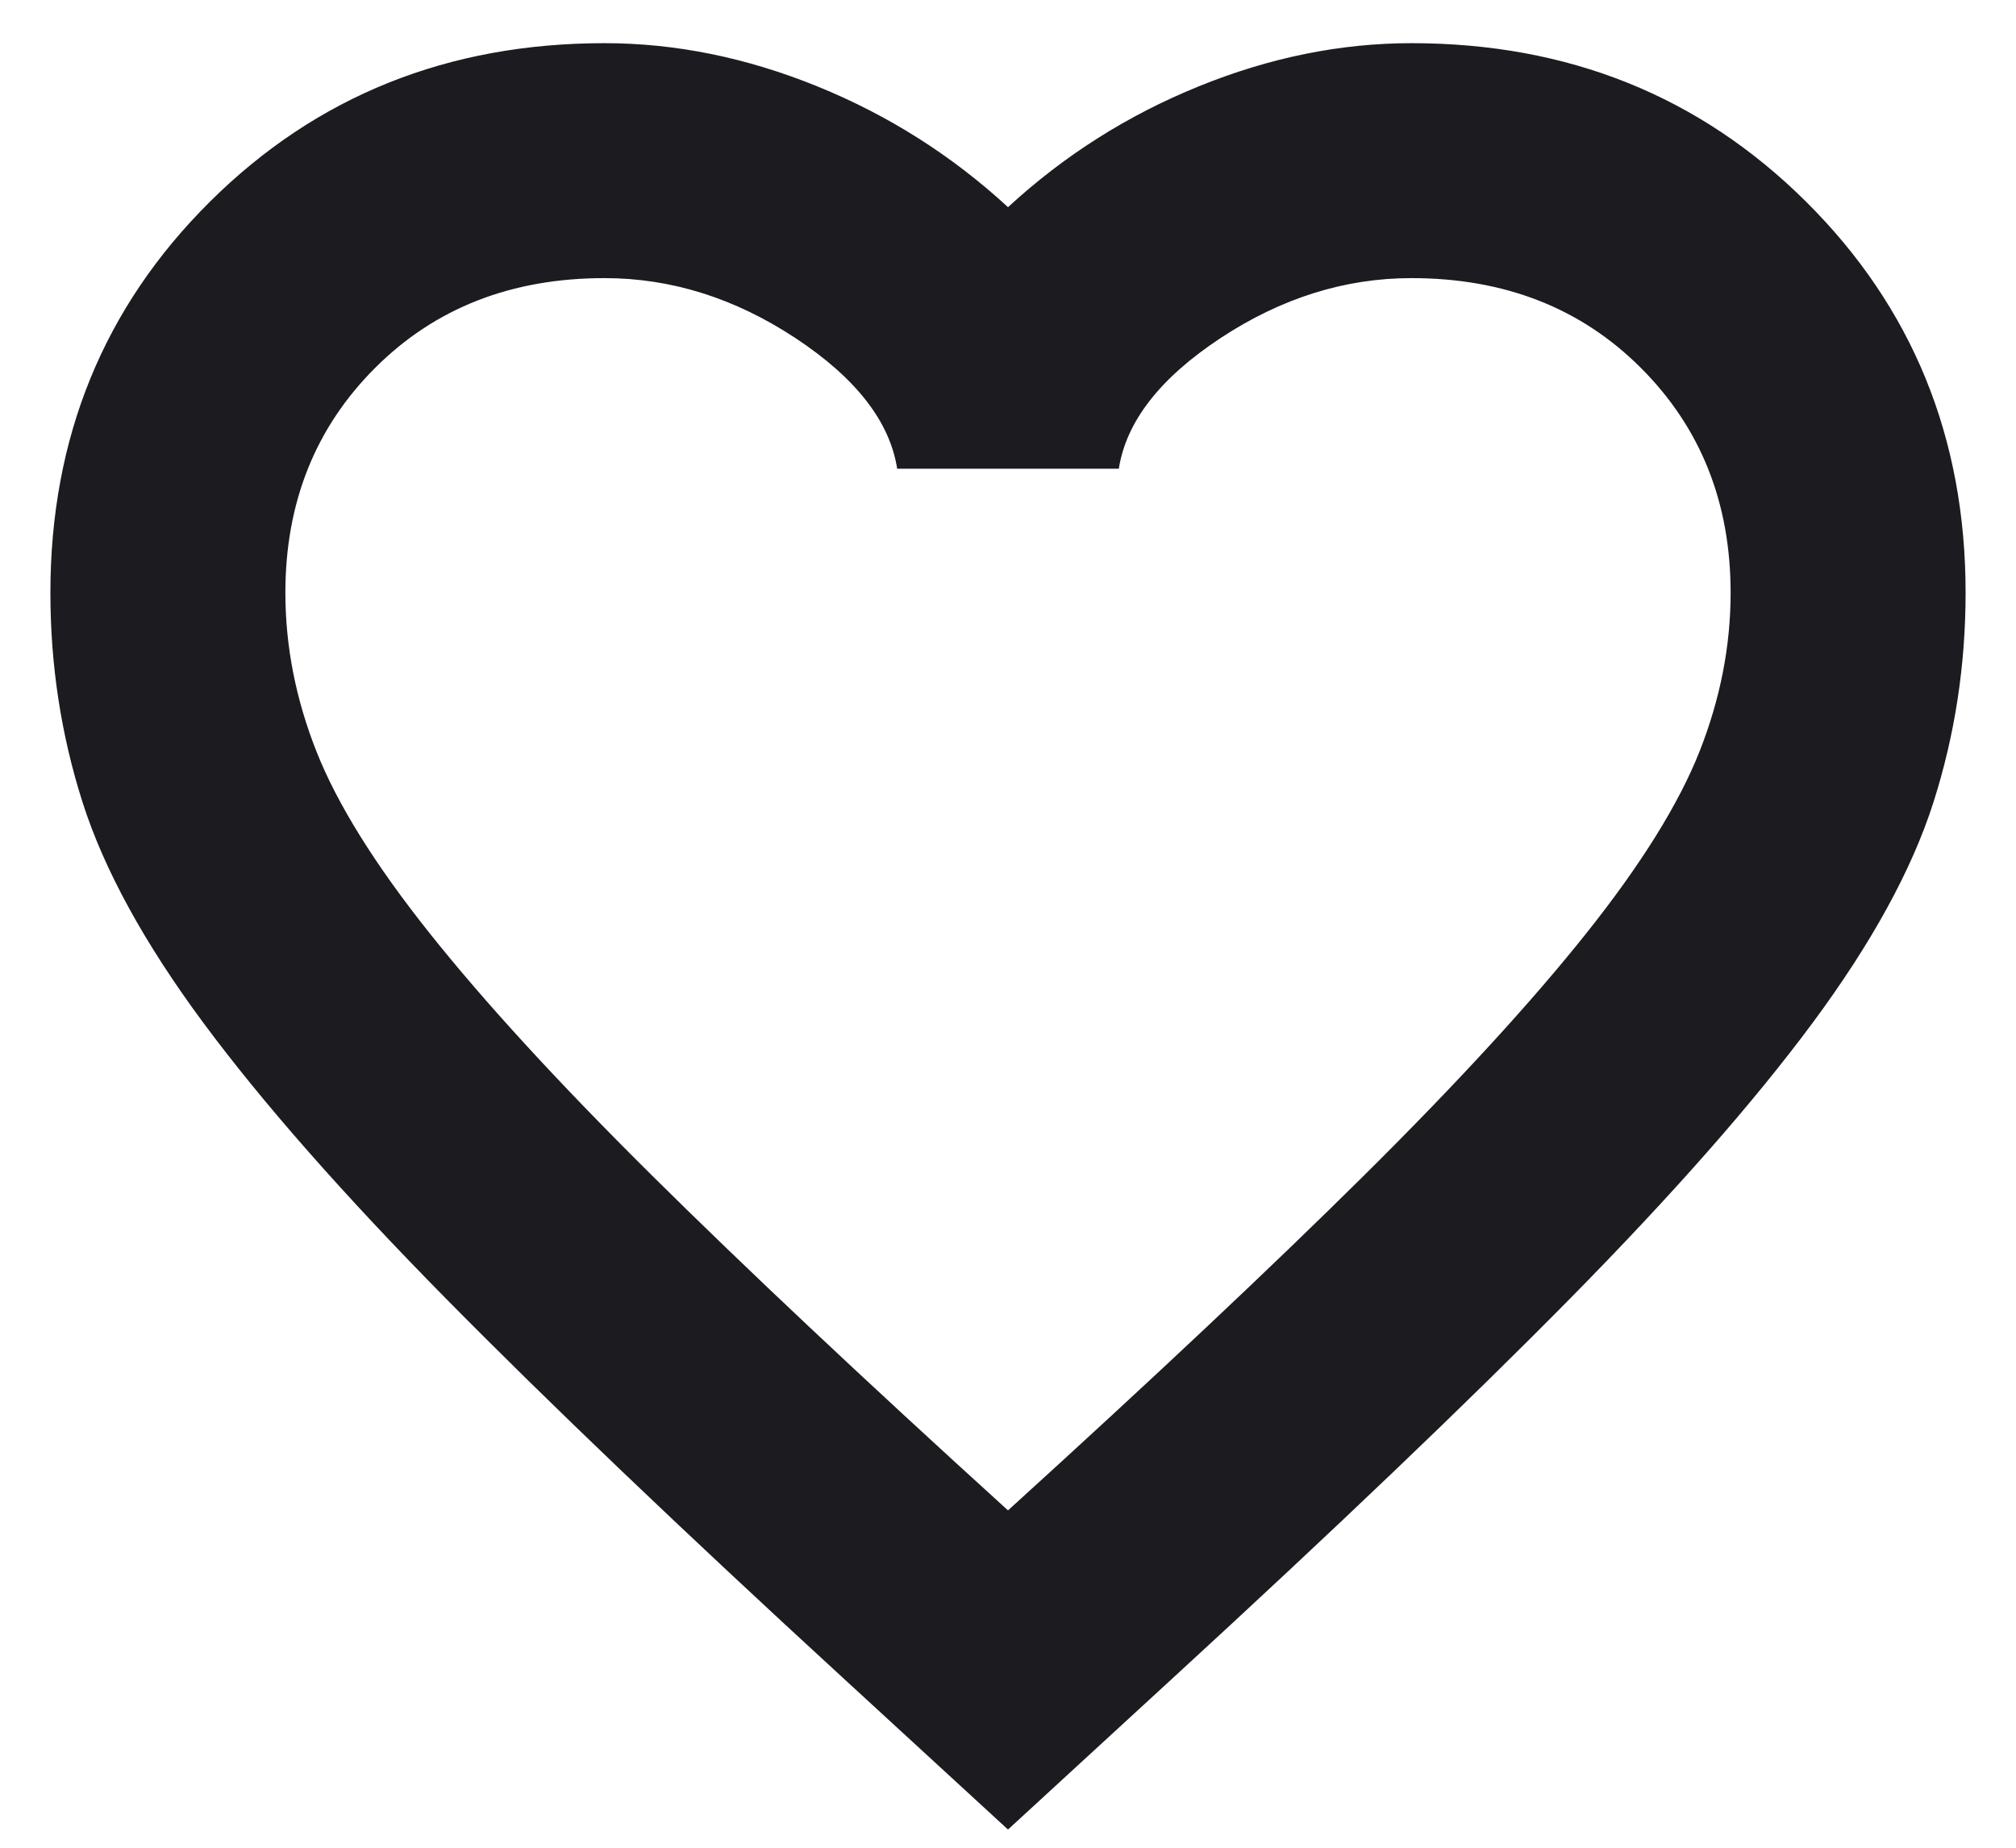 <svg width="36" height="33" viewBox="0 0 36 33" fill="none" xmlns="http://www.w3.org/2000/svg">
<path d="M18 32.675L15.071 29.983C12.168 27.318 9.8 25.055 7.966 23.195C6.131 21.334 4.687 19.692 3.631 18.267C2.576 16.842 1.857 15.529 1.474 14.328C1.091 13.127 0.9 11.88 0.9 10.587C0.9 7.817 1.85 5.488 3.75 3.601C5.65 1.714 7.999 0.771 10.796 0.771C12.062 0.771 13.329 1.028 14.596 1.543C15.862 2.057 16.997 2.776 18 3.7C19.003 2.776 20.137 2.057 21.404 1.543C22.671 1.028 23.937 0.771 25.204 0.771C28.001 0.771 30.35 1.714 32.25 3.601C34.15 5.488 35.1 7.817 35.1 10.587C35.1 11.88 34.909 13.127 34.526 14.328C34.143 15.529 33.424 16.842 32.369 18.267C31.313 19.692 29.868 21.334 28.034 23.195C26.2 25.055 23.832 27.318 20.929 29.983L18 32.675ZM18 26.975C20.586 24.626 22.71 22.627 24.373 20.978C26.035 19.329 27.355 17.89 28.331 16.663C29.308 15.436 29.98 14.354 30.35 13.418C30.719 12.481 30.904 11.537 30.904 10.587C30.904 8.978 30.37 7.638 29.301 6.57C28.232 5.501 26.867 4.967 25.204 4.967C24.017 4.967 22.882 5.323 21.8 6.035C20.718 6.748 20.111 7.526 19.979 8.371H16.021C15.889 7.526 15.282 6.748 14.2 6.035C13.118 5.323 11.983 4.967 10.796 4.967C9.133 4.967 7.768 5.501 6.699 6.57C5.63 7.638 5.096 8.978 5.096 10.587C5.096 11.537 5.28 12.481 5.65 13.418C6.019 14.354 6.692 15.436 7.669 16.663C8.645 17.89 9.964 19.329 11.627 20.978C13.29 22.627 15.414 24.626 18 26.975Z" fill="#1C1B1F"/>
</svg>
